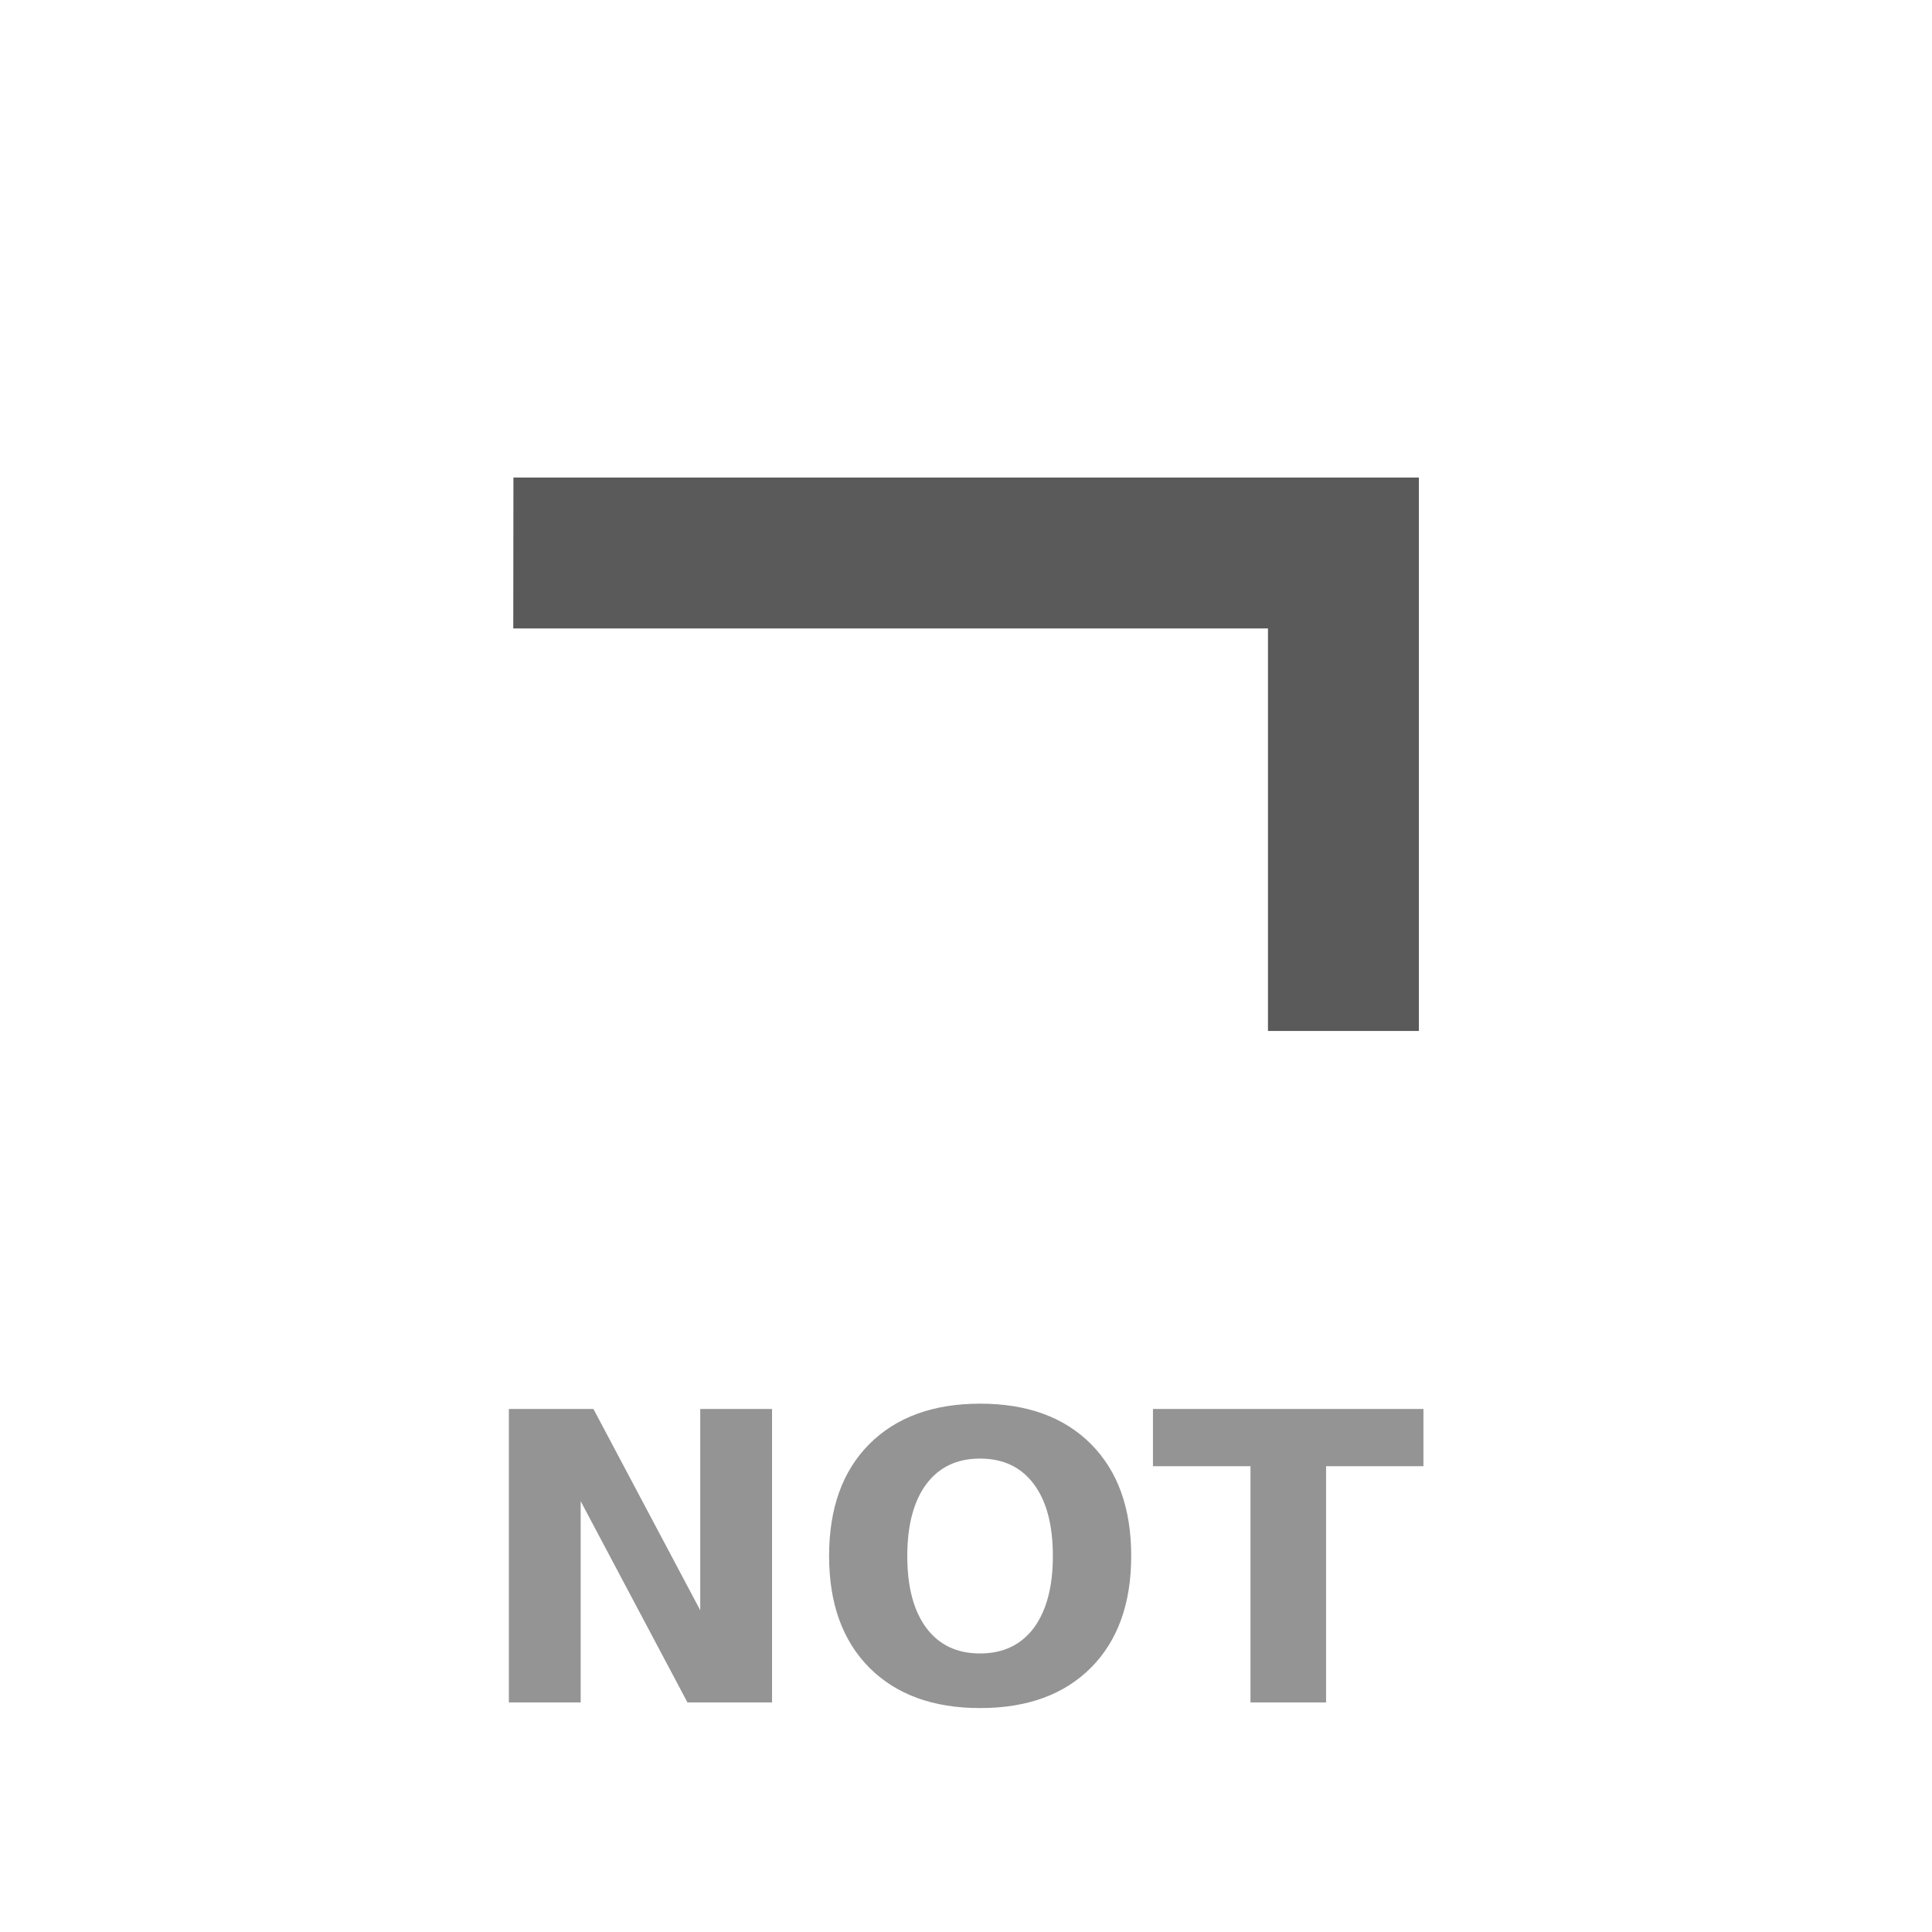 <svg width="48" height="48" version="1.1" viewBox="0 0 12.7 12.7" xmlns="http://www.w3.org/2000/svg">
<path d="m3.374 4.131h4.961v2.646h0.992v-3.638h-5.952z" fill="#5a5a5a"/>
<path d="m6.443 9.227c-0.309 0-0.552 0.089-0.729 0.266-0.176 0.177-0.264 0.422-0.264 0.735 0 0.312 0.088 0.556 0.264 0.734 0.177 0.177 0.419 0.266 0.729 0.266 0.31 0 0.553-0.089 0.729-0.266 0.176-0.177 0.264-0.422 0.264-0.734 0-0.313-0.088-0.558-0.264-0.735-0.176-0.177-0.419-0.266-0.729-0.266zm-3.098 0.035v1.929h0.472v-1.323l0.702 1.323h0.556v-1.929h-0.472v1.323l-0.702-1.323zm4.234 0v0.376h0.641v1.553h0.497v-1.553h0.64v-0.376h-1.778zm-1.137 0.326c0.152 0 0.271 0.056 0.354 0.168 0.084 0.112 0.125 0.27 0.125 0.473 0 0.202-0.042 0.359-0.125 0.472-0.084 0.112-0.202 0.168-0.354 0.168-0.152 0-0.269-0.056-0.353-0.168-0.083-0.112-0.125-0.269-0.125-0.472-4e-7 -0.203 0.042-0.361 0.125-0.473 0.084-0.112 0.201-0.168 0.353-0.168z" fill="#949494" stroke-width=".265"/>
</svg>
